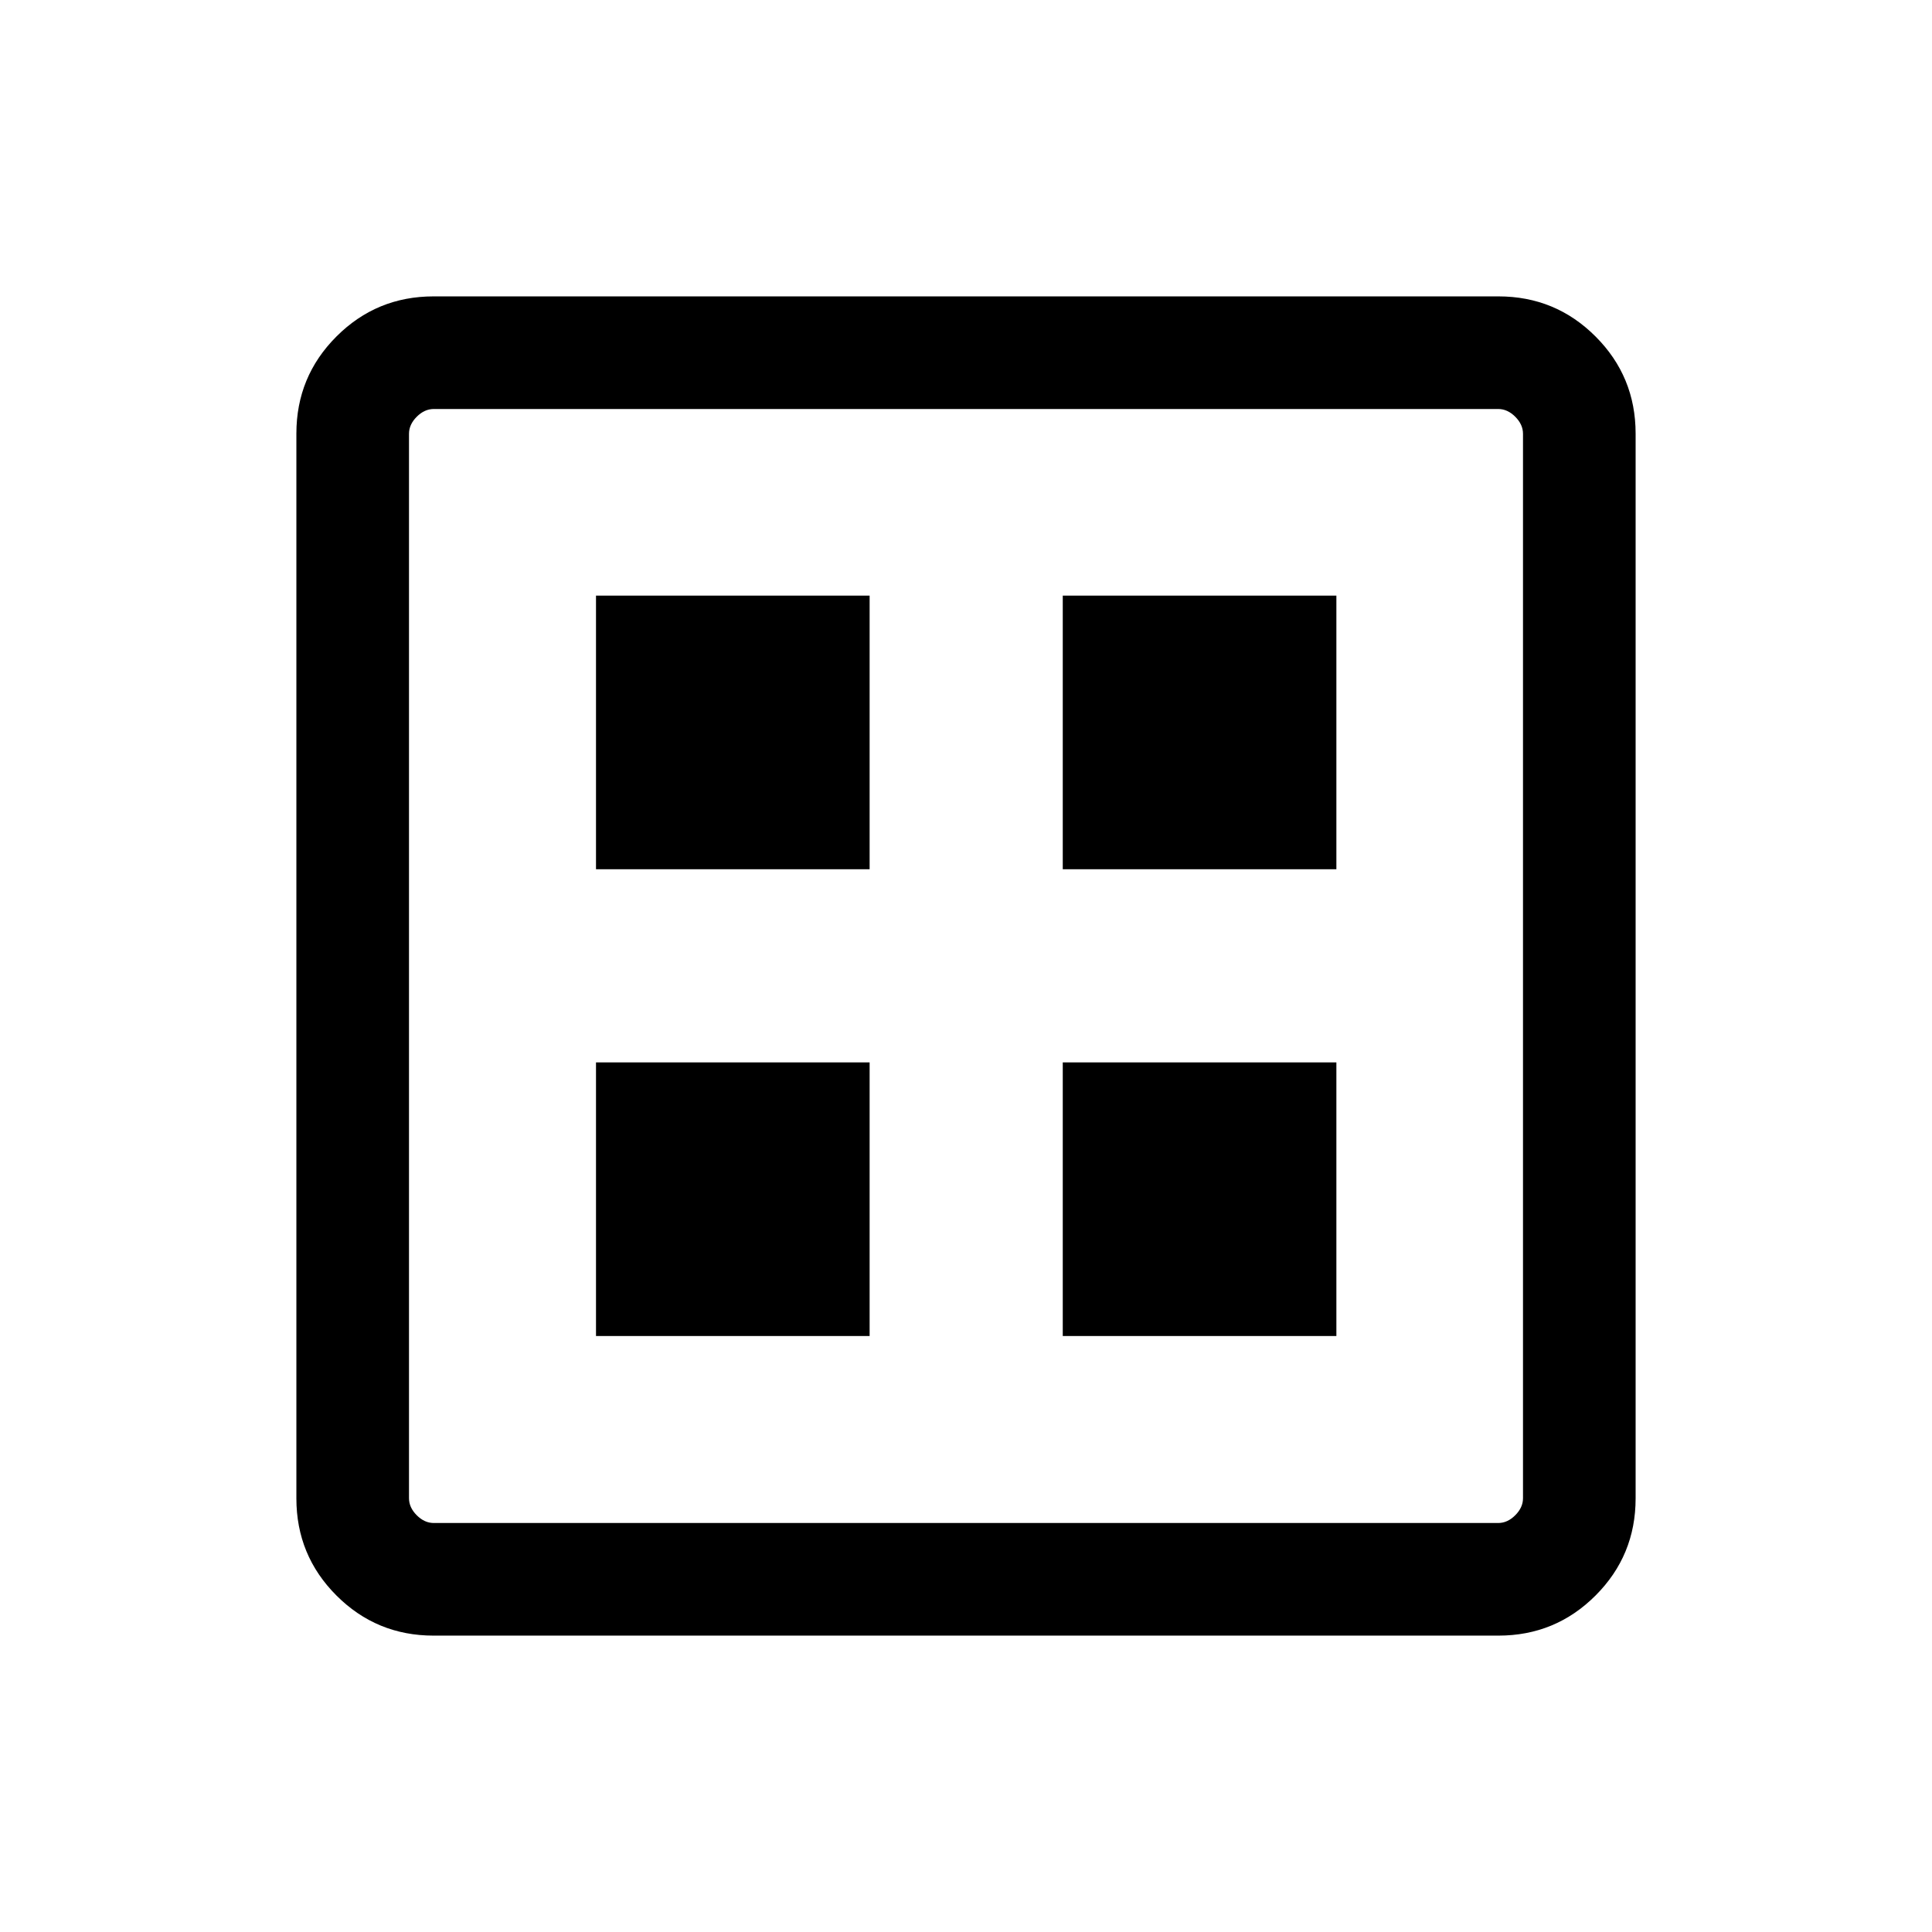 <svg xmlns="http://www.w3.org/2000/svg" height="24" viewBox="0 -960 960 960" width="24"><path d="M296.15-296.15h135.96v-135.96H296.15v135.96Zm231.93 0h135.96v-135.96H528.08v135.96ZM296.15-528.08h135.96v-135.96H296.15v135.96Zm231.93 0h135.96v-135.96H528.08v135.96ZM215.45-147.27q-28.35 0-48.26-19.92-19.92-19.91-19.92-48.26v-529.1q0-28.35 19.92-48.26 19.91-19.92 48.26-19.92h529.1q28.35 0 48.26 19.92 19.92 19.91 19.92 48.26v529.1q0 28.35-19.92 48.26-19.91 19.92-48.26 19.92h-529.1Zm.09-55.96h528.92q4.62 0 8.46-3.85 3.85-3.84 3.85-8.46v-528.92q0-4.62-3.85-8.46-3.84-3.85-8.46-3.85H215.54q-4.62 0-8.46 3.85-3.85 3.84-3.85 8.46v528.92q0 4.62 3.85 8.46 3.84 3.85 8.46 3.85Zm-12.31-553.54v553.54-553.54Z"/></svg>